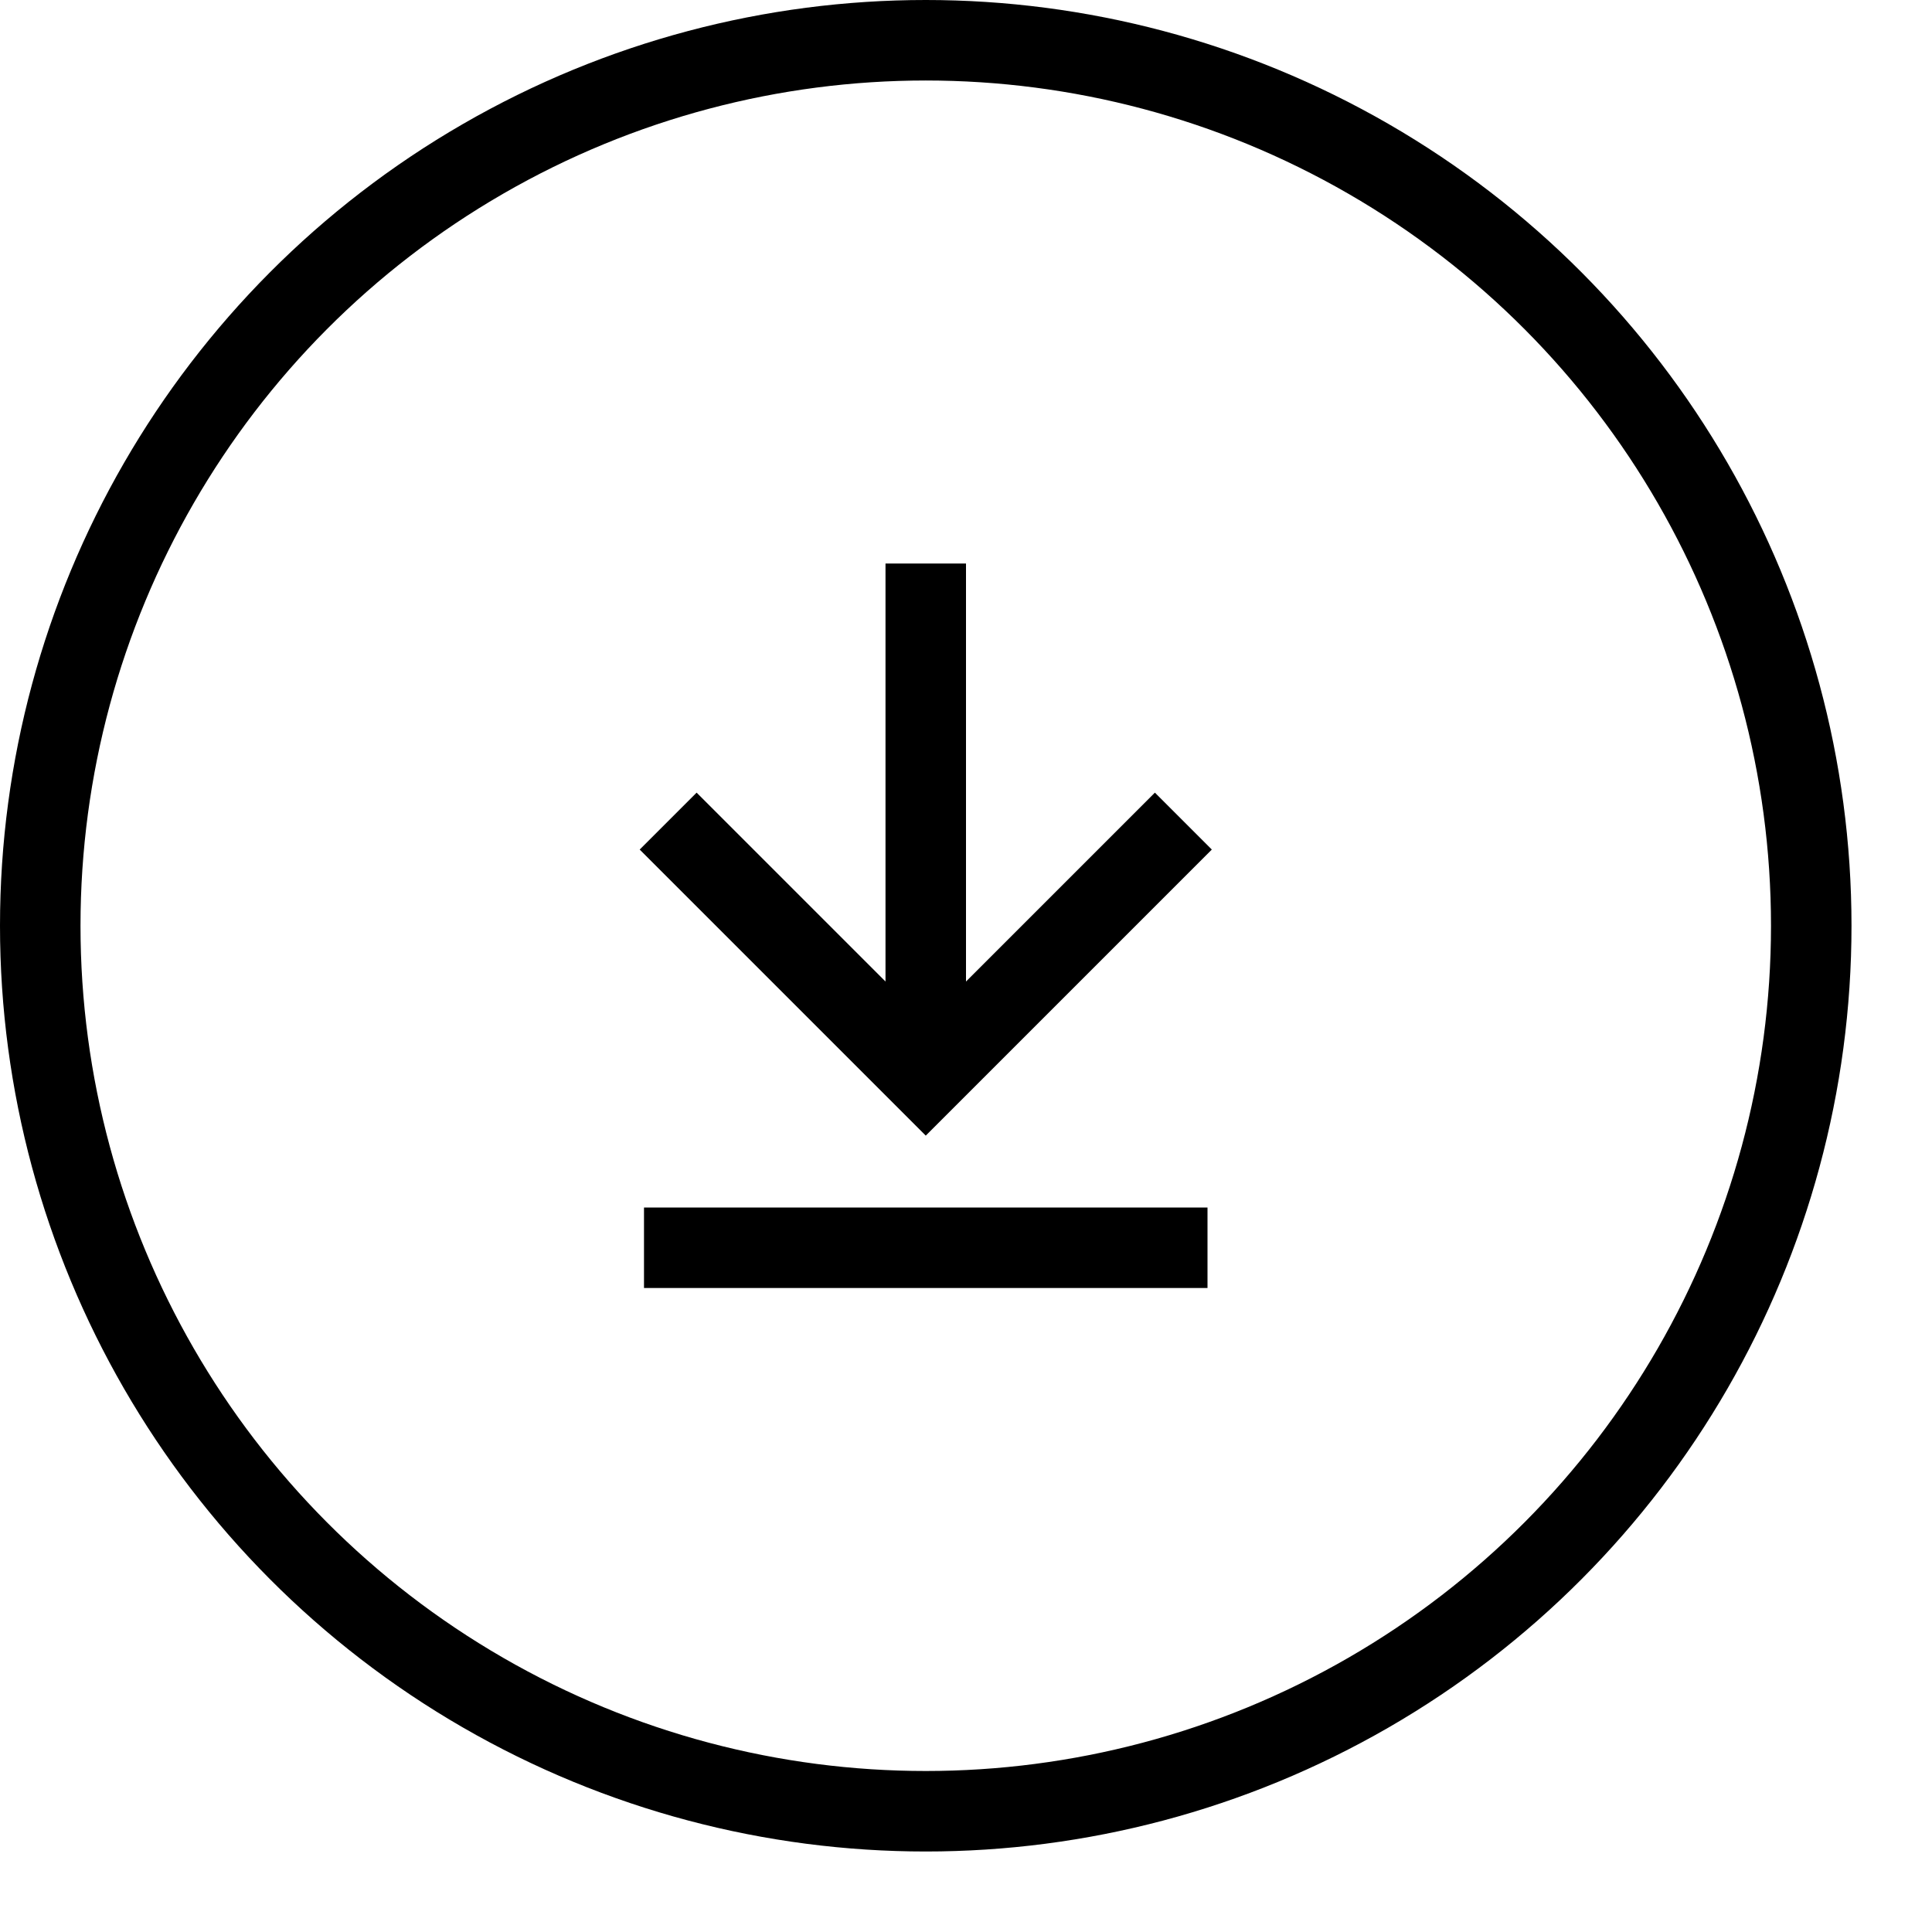 <?xml version="1.0" encoding="UTF-8"?>
<svg width="24px" height="24px" viewBox="0 0 24 24" version="1.1" xmlns="http://www.w3.org/2000/svg" xmlns:xlink="http://www.w3.org/1999/xlink">
    <!-- Generator: sketchtool 48.1 (47250) - http://www.bohemiancoding.com/sketch -->
    <title>system-download-small</title>
    <desc>Created with sketchtool.</desc>
    <defs></defs>
    <g id="icons-published" stroke="none" stroke-width="1" fill="none" fill-rule="evenodd">
        <g id="briefing" transform="translate(-3524, -1690)"></g>
        <g id="system-download-small" stroke="#000000">
            <path d="M15,15.5 L8,15.5 M11.5,7 L11.5,13.4 M8.3,10.2 L11.5,13.4 L14.7,10.2" id="Shape"></path>
            <circle id="Oval" cx="11.5" cy="11.5" r="11"></circle>
        </g>
    </g>
</svg>